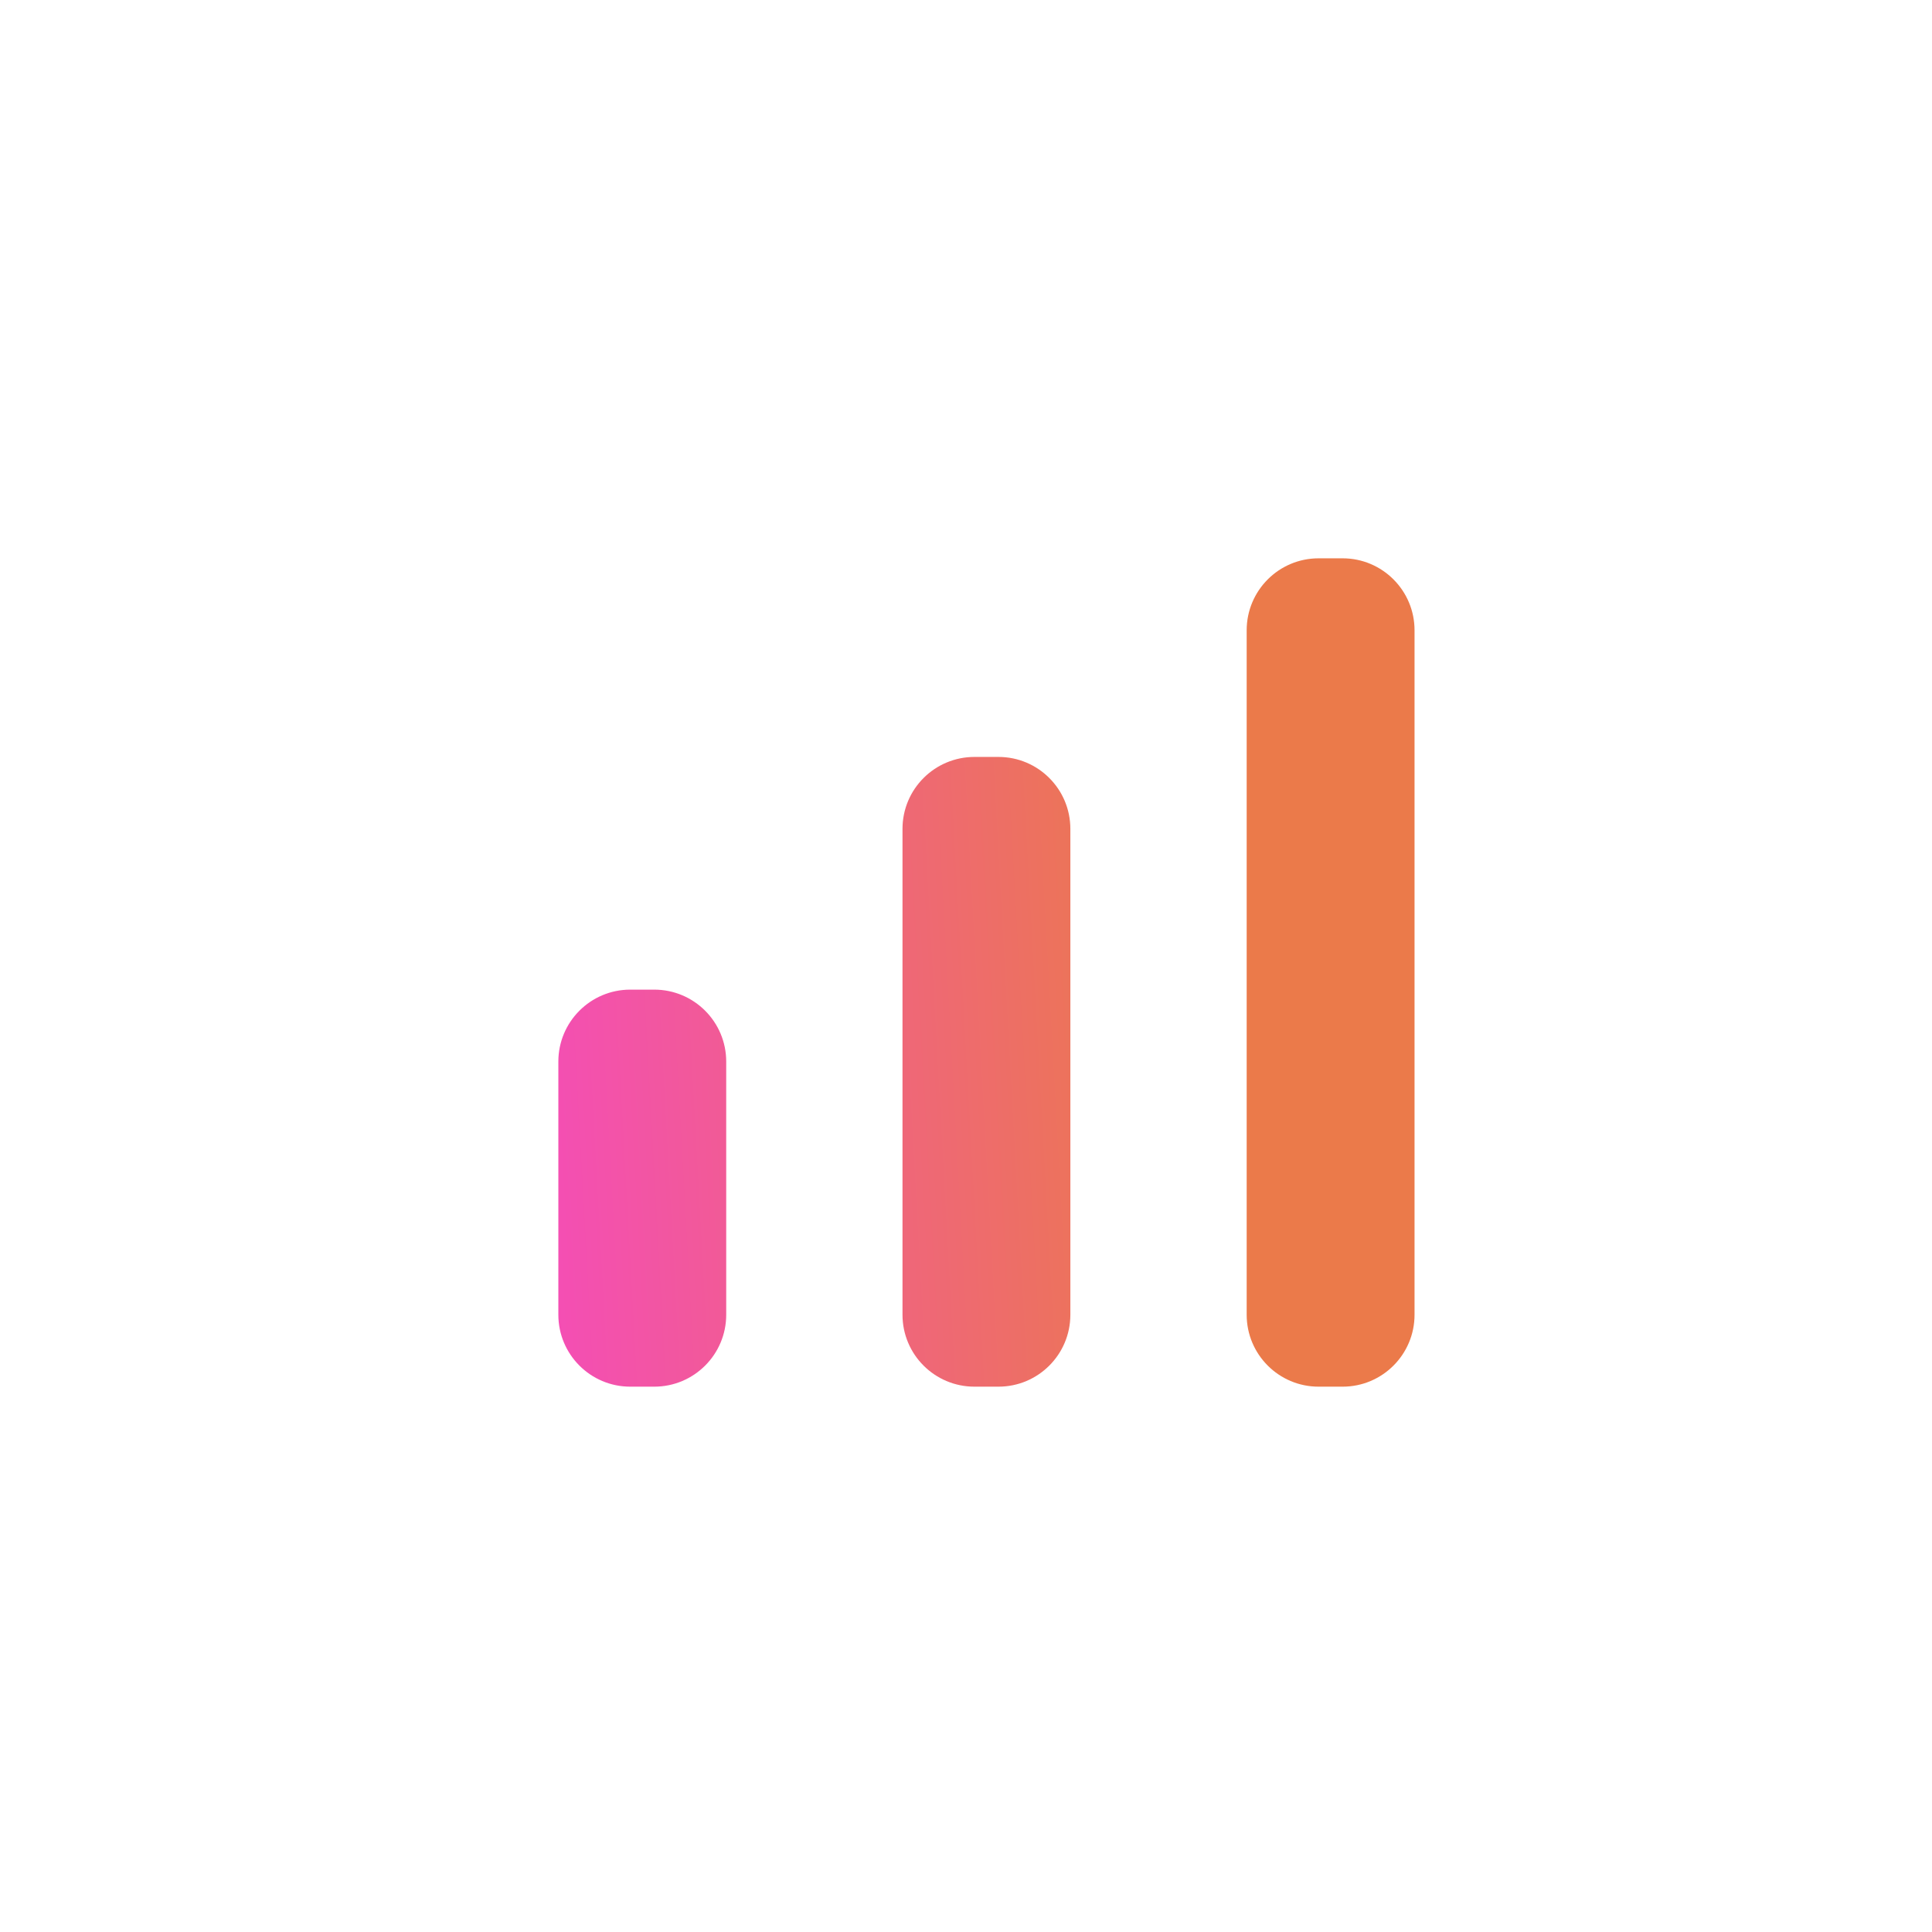 <svg width="61" height="61" viewBox="0 0 61 61" fill="none" xmlns="http://www.w3.org/2000/svg">
<g opacity="0.2" filter="url(#filter0_d)">
<rect x="4" y="4" width="53" height="53" rx="7" fill="url(#paint0_linear)"/>
</g>
<g filter="url(#filter1_d)">
<path fill-rule="evenodd" clip-rule="evenodd" d="M20.657 31.246C21.912 31.246 22.929 32.263 22.929 33.518V41.511C22.929 42.765 21.912 43.782 20.657 43.782H19.9C18.646 43.782 17.629 42.765 17.629 41.511V33.518C17.629 32.263 18.646 31.246 19.9 31.246H20.657ZM31.524 23.899C32.779 23.899 33.795 24.916 33.795 26.17V41.511C33.795 42.765 32.779 43.782 31.524 43.782H30.767C29.512 43.782 28.495 42.765 28.495 41.511V26.17C28.495 24.916 29.512 23.899 30.767 23.899H31.524ZM42.391 17.628C43.645 17.628 44.662 18.645 44.662 19.9V41.511C44.662 42.765 43.645 43.782 42.391 43.782H41.633C40.379 43.782 39.362 42.765 39.362 41.511V19.9C39.362 18.645 40.379 17.628 41.633 17.628H42.391Z" fill="url(#paint1_linear)"/>
</g>
<defs>
<filter id="filter0_d" x="0" y="0" width="61" height="61" filterUnits="userSpaceOnUse" color-interpolation-filters="sRGB">
<feFlood flood-opacity="0" result="BackgroundImageFix"/>
<feColorMatrix in="SourceAlpha" type="matrix" values="0 0 0 0 0 0 0 0 0 0 0 0 0 0 0 0 0 0 127 0"/>
<feOffset/>
<feGaussianBlur stdDeviation="2"/>
<feColorMatrix type="matrix" values="0 0 0 0 0.925 0 0 0 0 0.471 0 0 0 0 0.318 0 0 0 0.25 0"/>
<feBlend mode="normal" in2="BackgroundImageFix" result="effect1_dropShadow"/>
<feBlend mode="normal" in="SourceGraphic" in2="effect1_dropShadow" result="shape"/>
</filter>
<filter id="filter1_d" x="13.629" y="13.629" width="35.033" height="34.154" filterUnits="userSpaceOnUse" color-interpolation-filters="sRGB">
<feFlood flood-opacity="0" result="BackgroundImageFix"/>
<feColorMatrix in="SourceAlpha" type="matrix" values="0 0 0 0 0 0 0 0 0 0 0 0 0 0 0 0 0 0 127 0"/>
<feOffset/>
<feGaussianBlur stdDeviation="2"/>
<feColorMatrix type="matrix" values="0 0 0 0 0.925 0 0 0 0 0.471 0 0 0 0 0.318 0 0 0 0.25 0"/>
<feBlend mode="normal" in2="BackgroundImageFix" result="effect1_dropShadow"/>
<feBlend mode="normal" in="SourceGraphic" in2="effect1_dropShadow" result="shape"/>
</filter>
<linearGradient id="paint1_linear" x1="34.41" y1="-16.165" x2="9.371" y2="-14.79" gradientUnits="userSpaceOnUse">
<stop stop-color="#EB7A4A"/>
<stop offset="1" stop-color="#F643CF"/>
</linearGradient>
</defs>
</svg>
